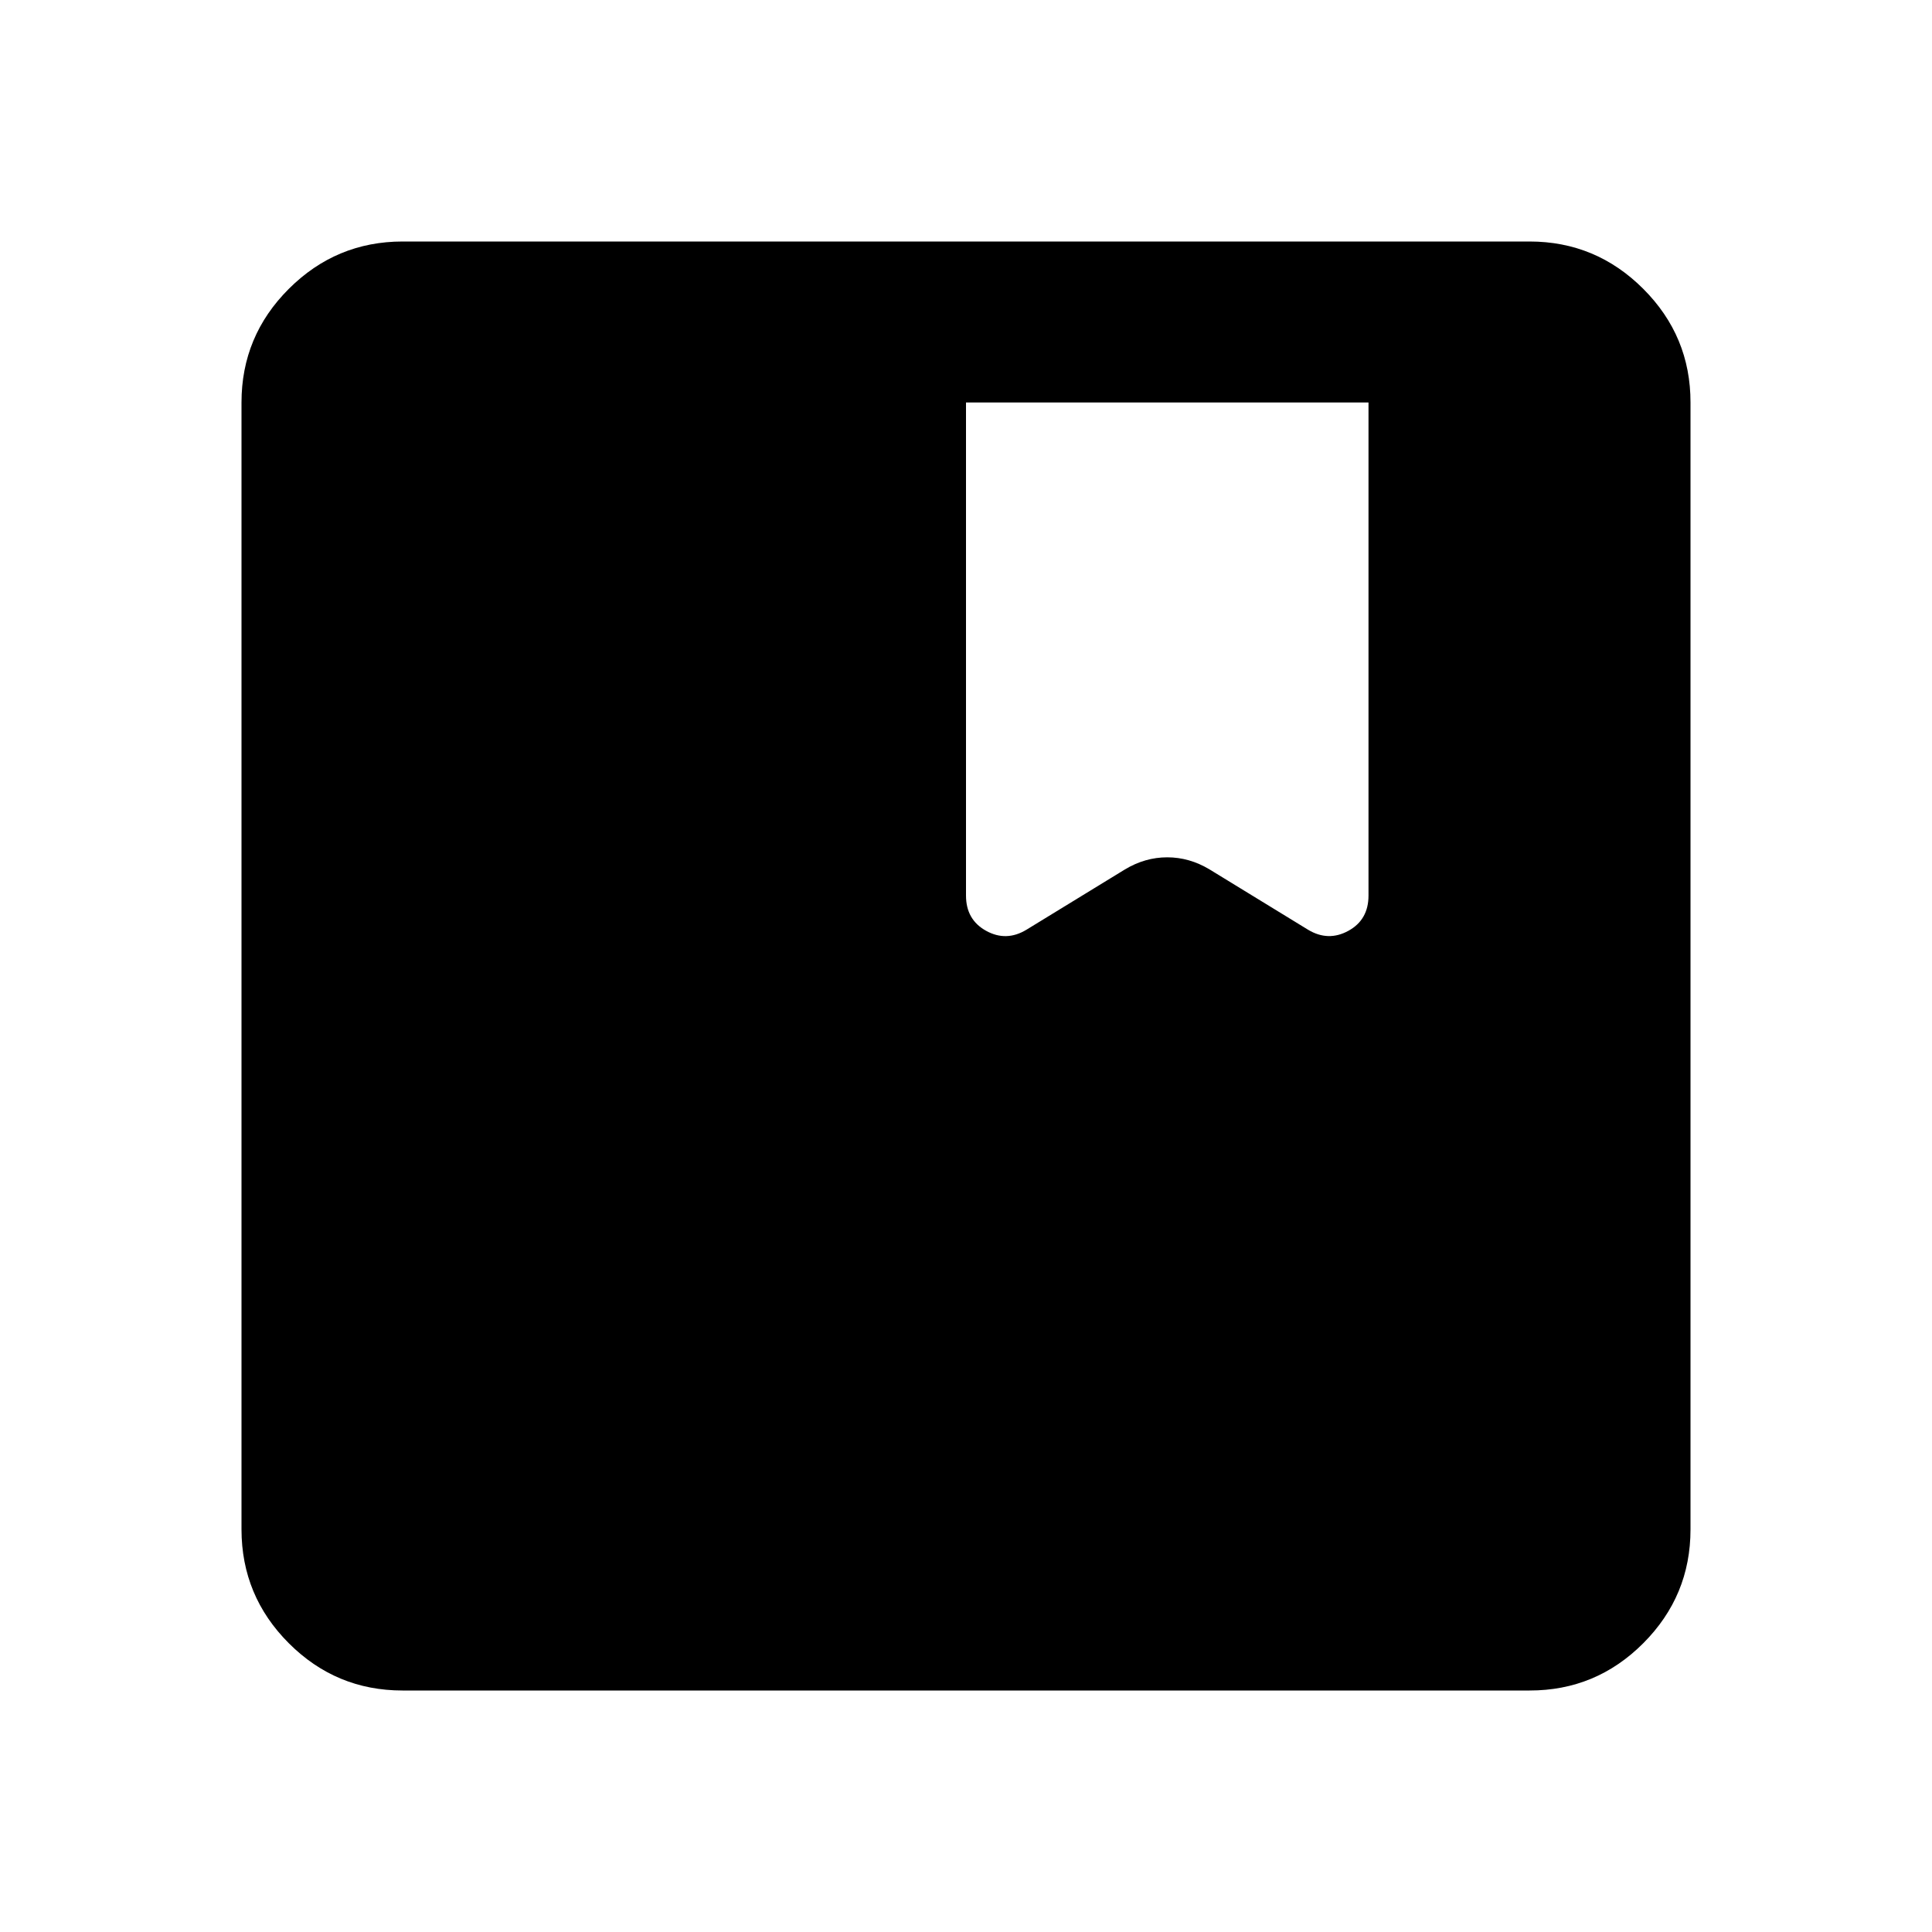 <svg xmlns="http://www.w3.org/2000/svg" viewBox="0 0 24 24" width="24" height="24"><path fill="currentColor" d="M5 21q-.825 0-1.412-.587T3 19V5q0-.825.588-1.412T5 3h14q.825 0 1.413.588T21 5v14q0 .825-.587 1.413T19 21zm7-16v6.125q0 .3.25.438t.5-.013l1.225-.75q.25-.15.525-.15t.525.15l1.225.75q.25.15.5.013t.25-.438V5z"/></svg>